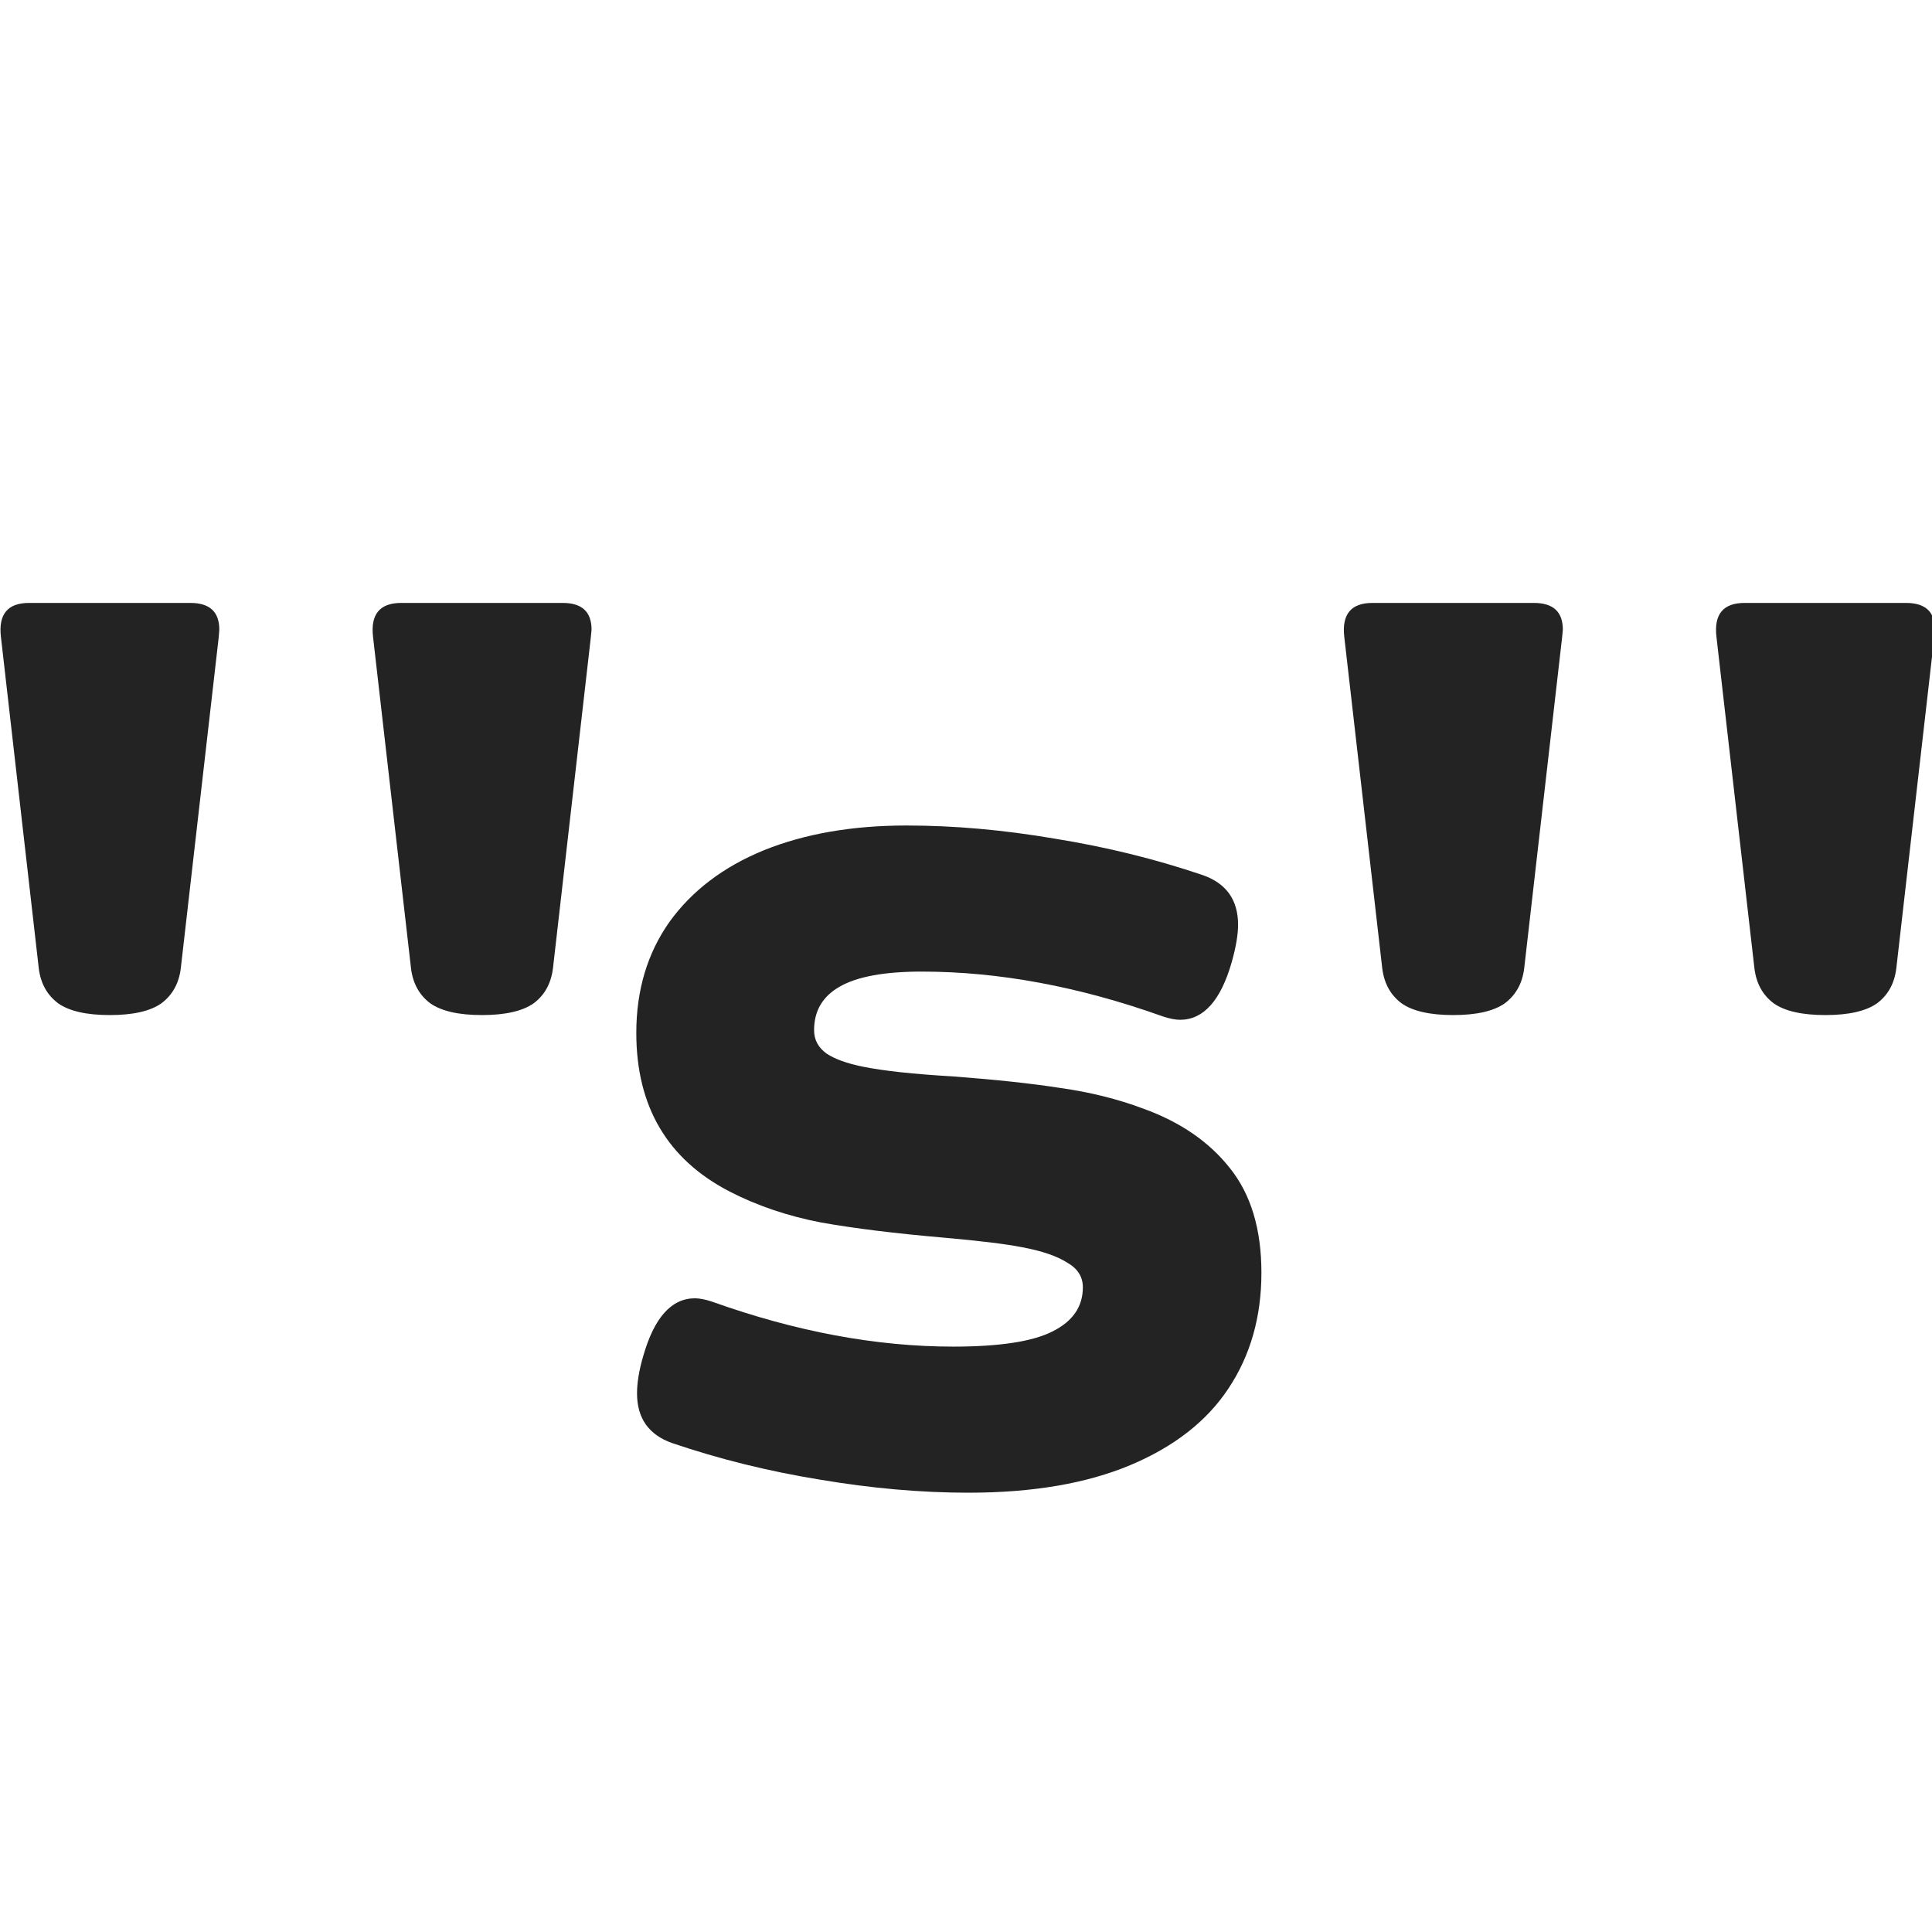 <?xml version="1.0" encoding="UTF-8" standalone="no"?>
<!-- Created with Inkscape (http://www.inkscape.org/) -->

<svg
   xmlns:dc="http://purl.org/dc/elements/1.1/"
   xmlns:cc="http://creativecommons.org/ns#"
   xmlns:rdf="http://www.w3.org/1999/02/22-rdf-syntax-ns#"
   xmlns:svg="http://www.w3.org/2000/svg"
   xmlns="http://www.w3.org/2000/svg"
   xmlns:sodipodi="http://sodipodi.sourceforge.net/DTD/sodipodi-0.dtd"
   xmlns:inkscape="http://www.inkscape.org/namespaces/inkscape"
   width="32"
   height="32"
   viewBox="0 0 8.467 8.467"
   version="1.1"
   id="svg8"
   inkscape:version="0.92.5 (2060ec1f9f, 2020-04-08)"
   sodipodi:docname="string_sd.svg">
  <defs
     id="defs2">
    <style
       id="style1399">.cls-1{fill:#e3e3e3;}</style>
  </defs>
  <sodipodi:namedview
     id="base"
     pagecolor="#ffffff"
     bordercolor="#666666"
     borderopacity="1.0"
     inkscape:pageopacity="0.0"
     inkscape:pageshadow="2"
     inkscape:zoom="11.313709"
     inkscape:cx="0.58682729"
     inkscape:cy="18.302789"
     inkscape:document-units="mm"
     inkscape:current-layer="svg8"
     showgrid="false"
     units="px"
     inkscape:window-width="1920"
     inkscape:window-height="1043"
     inkscape:window-x="0"
     inkscape:window-y="120"
     inkscape:window-maximized="1">
    <sodipodi:guide
       position="8.467,0"
       orientation="-32,0"
       id="guide854"
       inkscape:locked="false" />
    <sodipodi:guide
       position="8.467,8.467"
       orientation="0,-32"
       id="guide856"
       inkscape:locked="false" />
    <sodipodi:guide
       position="0,8.467"
       orientation="32,0"
       id="guide858"
       inkscape:locked="false" />
  </sodipodi:namedview>
  <path
     style="font-style:normal;font-variant:normal;font-weight:bold;font-stretch:normal;font-size:5.733px;line-height:1.25;font-family:'Courier Prime Sans';-inkscape-font-specification:'Courier Prime Sans, Bold';font-variant-ligatures:normal;font-variant-caps:normal;font-variant-numeric:normal;font-feature-settings:normal;text-align:start;letter-spacing:0px;word-spacing:0px;writing-mode:lr-tb;text-anchor:start;fill:#232323;fill-opacity:1;stroke:none;stroke-width:0.584"
     d="M 0.482 9.971 C 0.125 9.971 -0.03 10.159 0.016 10.539 L 0.641 16.012 C 0.671 16.262 0.779 16.455 0.961 16.592 C 1.143 16.721 1.429 16.787 1.816 16.787 C 2.204 16.787 2.488 16.721 2.67 16.592 C 2.852 16.455 2.96 16.262 2.99 16.012 L 3.617 10.539 L 3.627 10.414 C 3.627 10.118 3.468 9.971 3.148 9.971 L 0.482 9.971 z M 6.637 9.971 C 6.28 9.971 6.124 10.159 6.17 10.539 L 6.797 16.012 C 6.827 16.262 6.933 16.455 7.115 16.592 C 7.298 16.721 7.583 16.787 7.971 16.787 C 8.358 16.787 8.644 16.721 8.826 16.592 C 9.009 16.455 9.114 16.262 9.145 16.012 L 9.771 10.539 L 9.783 10.414 C 9.783 10.118 9.624 9.971 9.305 9.971 L 6.637 9.971 z M 22.699 9.971 C 22.342 9.971 22.187 10.159 22.232 10.539 L 22.859 16.012 C 22.89 16.262 22.995 16.455 23.178 16.592 C 23.36 16.721 23.646 16.787 24.033 16.787 C 24.421 16.787 24.704 16.721 24.887 16.592 C 25.069 16.455 25.177 16.262 25.207 16.012 L 25.834 10.539 L 25.846 10.414 C 25.846 10.118 25.686 9.971 25.367 9.971 L 22.699 9.971 z M 28.854 9.971 C 28.496 9.971 28.341 10.159 28.387 10.539 L 29.014 16.012 C 29.044 16.262 29.15 16.455 29.332 16.592 C 29.514 16.721 29.8 16.787 30.188 16.787 C 30.575 16.787 30.861 16.721 31.043 16.592 C 31.225 16.455 31.331 16.262 31.361 16.012 L 31.988 10.539 L 32 10.414 C 32 10.118 31.841 9.971 31.521 9.971 L 28.854 9.971 z M 14.99 13.652 C 14.094 13.652 13.307 13.789 12.631 14.062 C 11.962 14.336 11.443 14.731 11.07 15.248 C 10.706 15.765 10.523 16.375 10.523 17.082 C 10.523 18.298 11.037 19.171 12.062 19.703 C 12.518 19.939 13.023 20.11 13.578 20.217 C 14.133 20.316 14.805 20.398 15.596 20.467 C 16.204 20.52 16.64 20.574 16.906 20.627 C 17.233 20.688 17.479 20.773 17.646 20.879 C 17.821 20.978 17.908 21.114 17.908 21.289 C 17.908 21.608 17.743 21.85 17.408 22.018 C 17.081 22.185 16.533 22.27 15.766 22.27 C 14.489 22.27 13.16 22.021 11.777 21.527 C 11.663 21.489 11.568 21.471 11.492 21.471 C 11.105 21.471 10.819 21.789 10.637 22.428 C 10.568 22.663 10.535 22.868 10.535 23.043 C 10.535 23.453 10.728 23.728 11.115 23.865 C 11.898 24.131 12.711 24.332 13.555 24.469 C 14.406 24.613 15.227 24.686 16.018 24.686 C 17.081 24.686 17.973 24.532 18.695 24.229 C 19.417 23.925 19.957 23.504 20.314 22.965 C 20.679 22.418 20.861 21.778 20.861 21.049 C 20.861 20.327 20.687 19.75 20.338 19.316 C 19.996 18.883 19.52 18.556 18.912 18.336 C 18.487 18.176 18.031 18.063 17.545 17.994 C 17.059 17.918 16.461 17.854 15.754 17.801 C 15.1 17.763 14.608 17.709 14.273 17.641 C 14.007 17.587 13.807 17.515 13.67 17.424 C 13.533 17.325 13.463 17.197 13.463 17.037 C 13.463 16.718 13.604 16.478 13.885 16.318 C 14.174 16.151 14.627 16.068 15.242 16.068 C 16.519 16.068 17.847 16.315 19.23 16.809 C 19.344 16.847 19.44 16.865 19.516 16.865 C 19.903 16.865 20.189 16.547 20.371 15.908 C 20.439 15.665 20.475 15.46 20.475 15.293 C 20.475 14.883 20.28 14.609 19.893 14.473 C 19.11 14.207 18.292 14.006 17.441 13.869 C 16.598 13.725 15.781 13.652 14.99 13.652 z "
     transform="scale(0.265)"
     id="path823" />
</svg>
